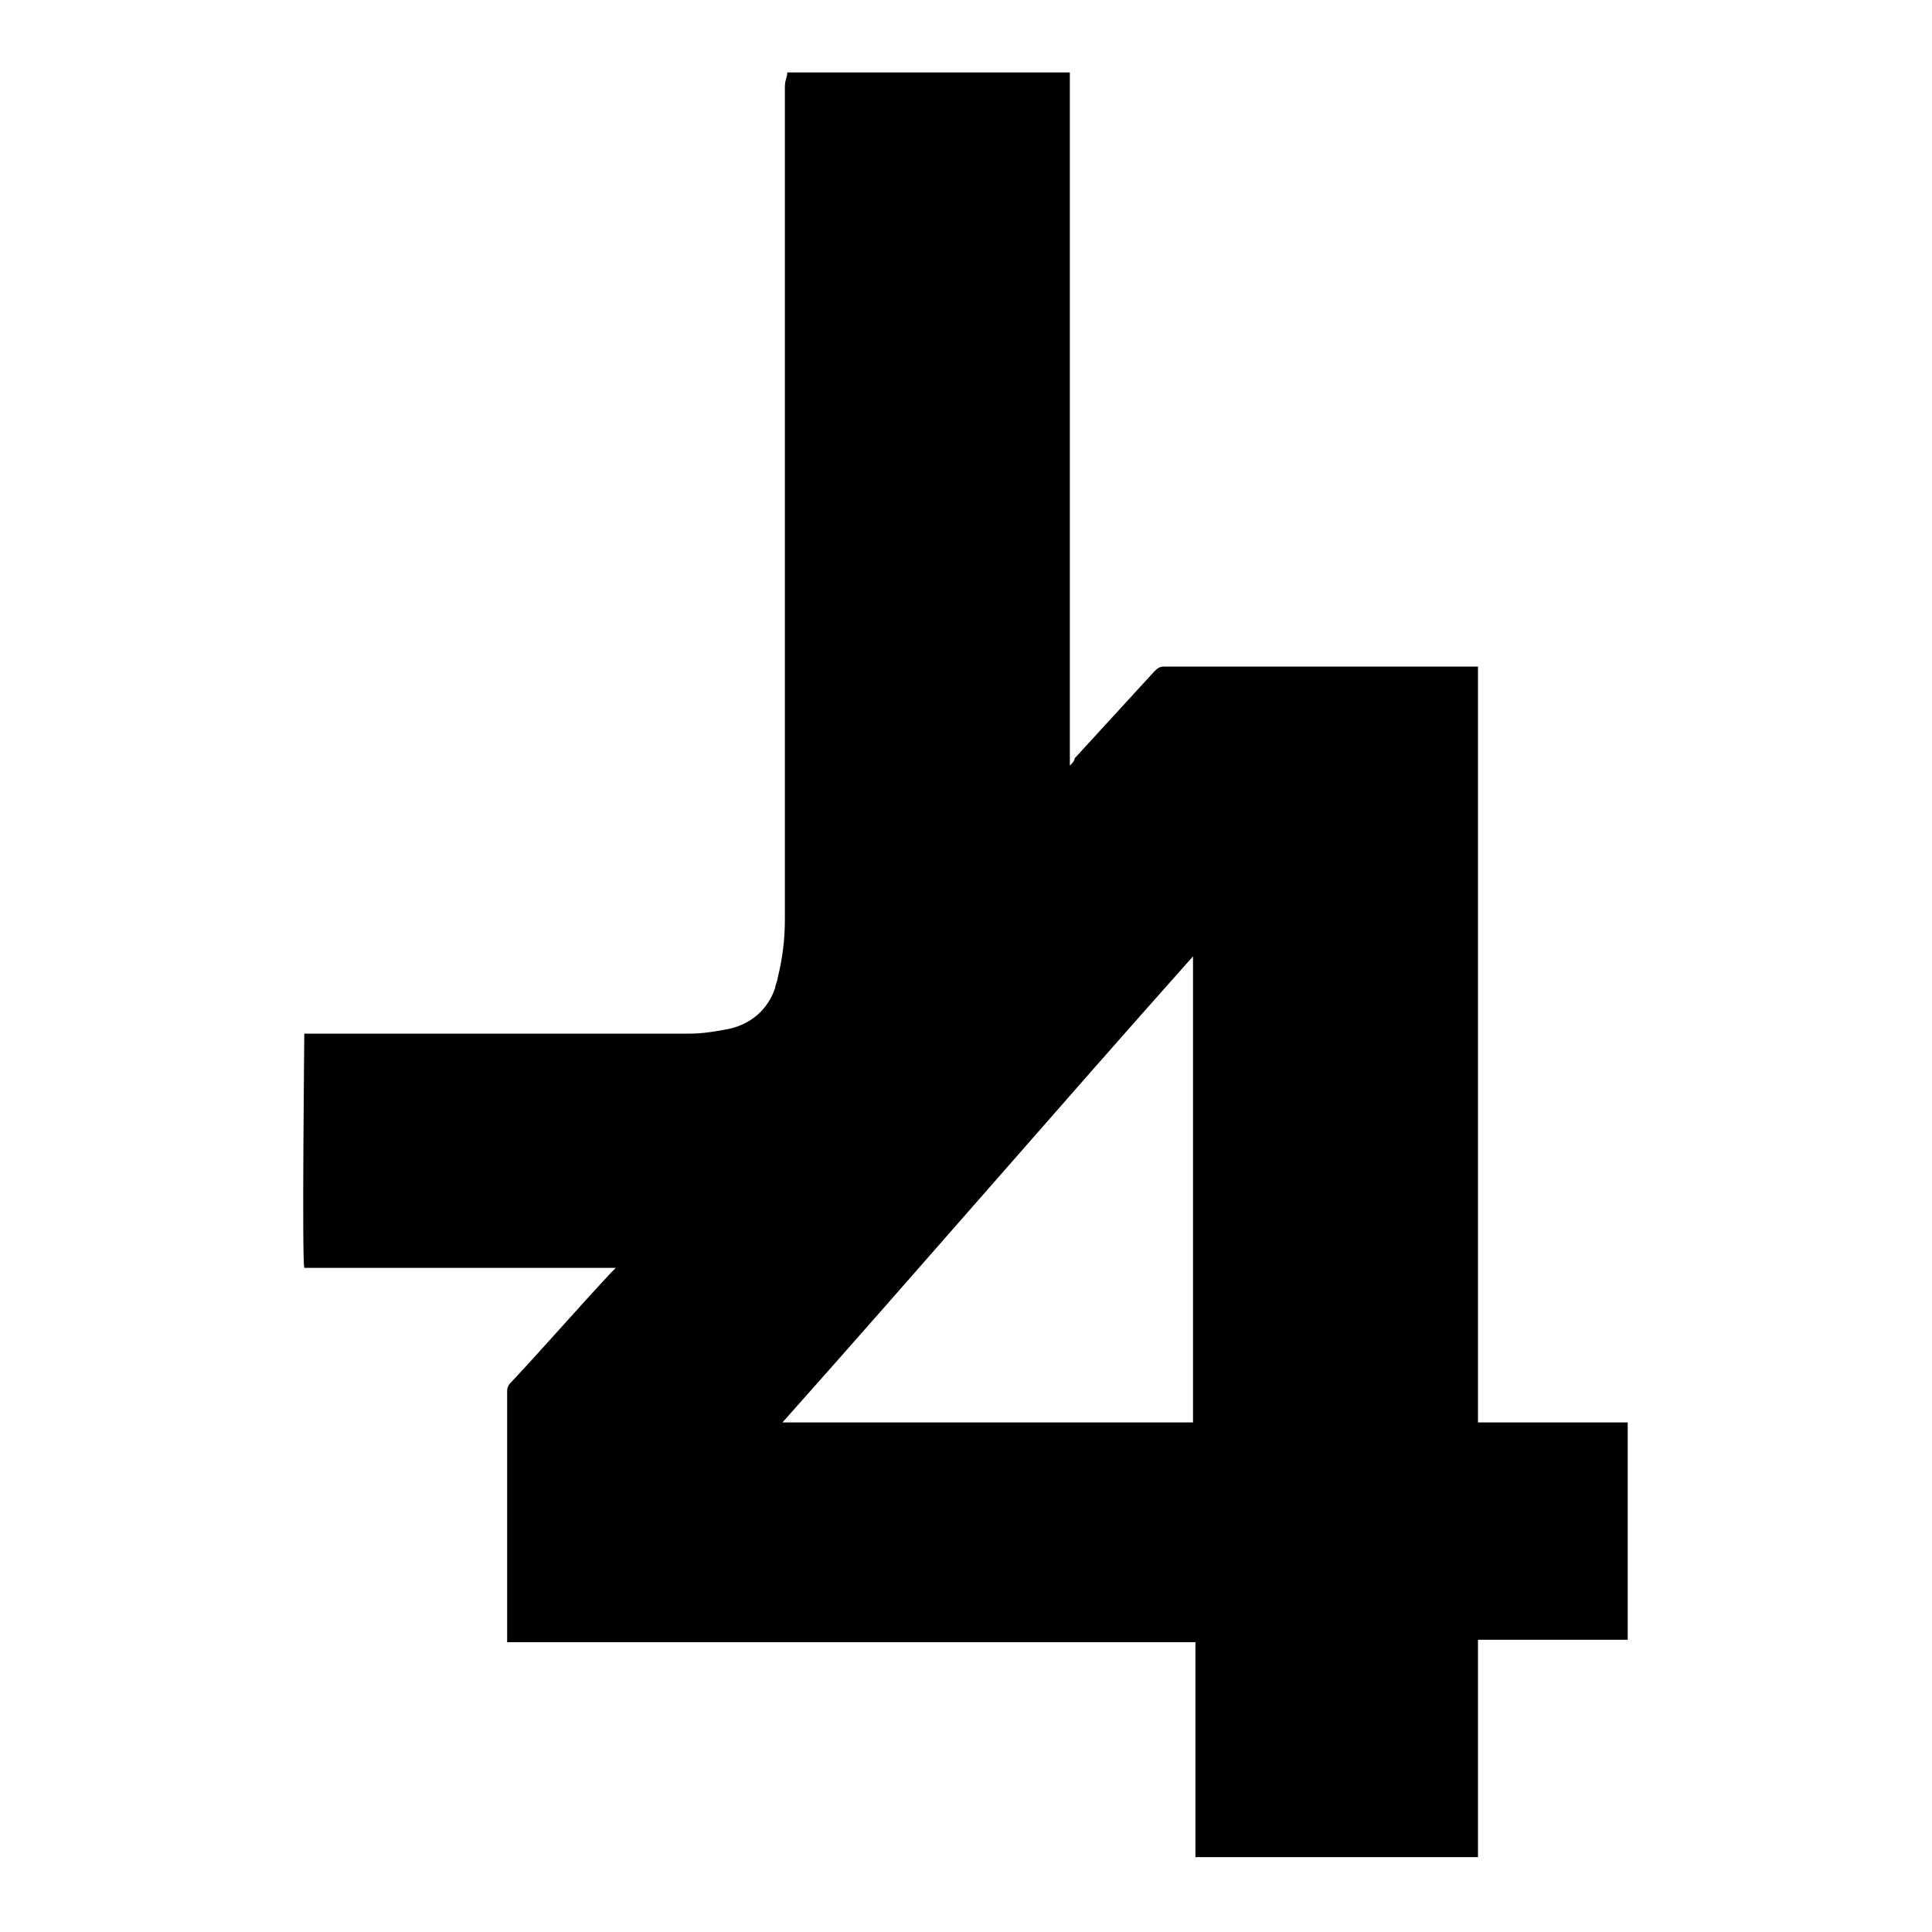 <?xml version="1.0" encoding="utf-8"?>
<!-- Generator: Adobe Illustrator 25.2.0, SVG Export Plug-In . SVG Version: 6.00 Build 0)  -->
<svg version="1.1" id="Layer_1" xmlns="http://www.w3.org/2000/svg" xmlns:xlink="http://www.w3.org/1999/xlink" x="0px" y="0px"
	 viewBox="0 0 80 80" style="enable-background:new 0 0 80 80;" xml:space="preserve">
<path d="M32.6,3c3.9,0,7.8,0,11.7,0c0,0.1,0,0.3,0,0.4c0,9.3,0,18.6,0,27.9c0,0.1,0,0.1,0,0.2c0,0,0,0.1,0,0.2
	c0.1-0.1,0.2-0.2,0.2-0.3c1.1-1.2,2.2-2.4,3.3-3.6c0.1-0.1,0.2-0.2,0.4-0.2c4.2,0,8.5,0,12.7,0c0.1,0,0.2,0,0.3,0
	c0,10.4,0,20.9,0,31.3c0.1,0,0.2,0,0.3,0c1.9,0,3.8,0,5.6,0c0.1,0,0.2,0,0.3,0c0,3,0,6,0,9c-0.1,0-0.1,0-0.2,0c-1.9,0-3.9,0-5.8,0
	c-0.1,0-0.1,0-0.2,0c0,0.1,0,0.2,0,0.3c0,2.5,0,4.9,0,7.4c0,0.4,0,0.9,0,1.3c-3.9,0-7.8,0-11.7,0c0,0,0,0,0,0c0-2.9,0-5.8,0-8.7
	c0-0.1,0-0.1,0-0.2c-0.6,0-1.3,0-1.9,0c-0.6,0-1.3,0-1.9,0c-0.6,0-1.3,0-1.9,0c-0.6,0-1.3,0-1.9,0c-0.6,0-1.3,0-1.9,0
	c-0.6,0-1.3,0-1.9,0c-0.6,0-1.3,0-1.9,0c-0.6,0-1.2,0-1.9,0c-0.6,0-1.3,0-1.9,0c-0.6,0-1.3,0-1.9,0c-0.6,0-1.3,0-1.9,0s-1.3,0-1.9,0
	c-0.6,0-1.3,0-1.9,0s-1.3,0-1.9,0c-0.6,0-1.3,0-1.9,0c0-0.1,0-0.2,0-0.3c0-3.4,0-6.8,0-10.1c0-0.2,0.1-0.3,0.2-0.4
	c1.4-1.5,2.7-3,4.1-4.5c0.1-0.1,0.1-0.1,0.2-0.2c-4.3,0-8.6,0-12.9,0c-0.1-0.3,0-9.5,0-9.7c0.1,0,0.2,0,0.3,0c5.2,0,10.4,0,15.7,0
	c0.5,0,1.1-0.1,1.6-0.2c0.9-0.2,1.6-0.8,1.9-1.7c0-0.1,0.1-0.3,0.1-0.4c0.2-0.8,0.3-1.6,0.3-2.4c0-11.5,0-23,0-34.5
	C32.5,3.3,32.6,3.2,32.6,3z M49.4,39.6C49.4,39.6,49.4,39.6,49.4,39.6c-5.7,6.4-11.3,12.9-17,19.3c5.7,0,11.4,0,17,0
	C49.4,52.5,49.4,46.1,49.4,39.6z"/>
</svg>
